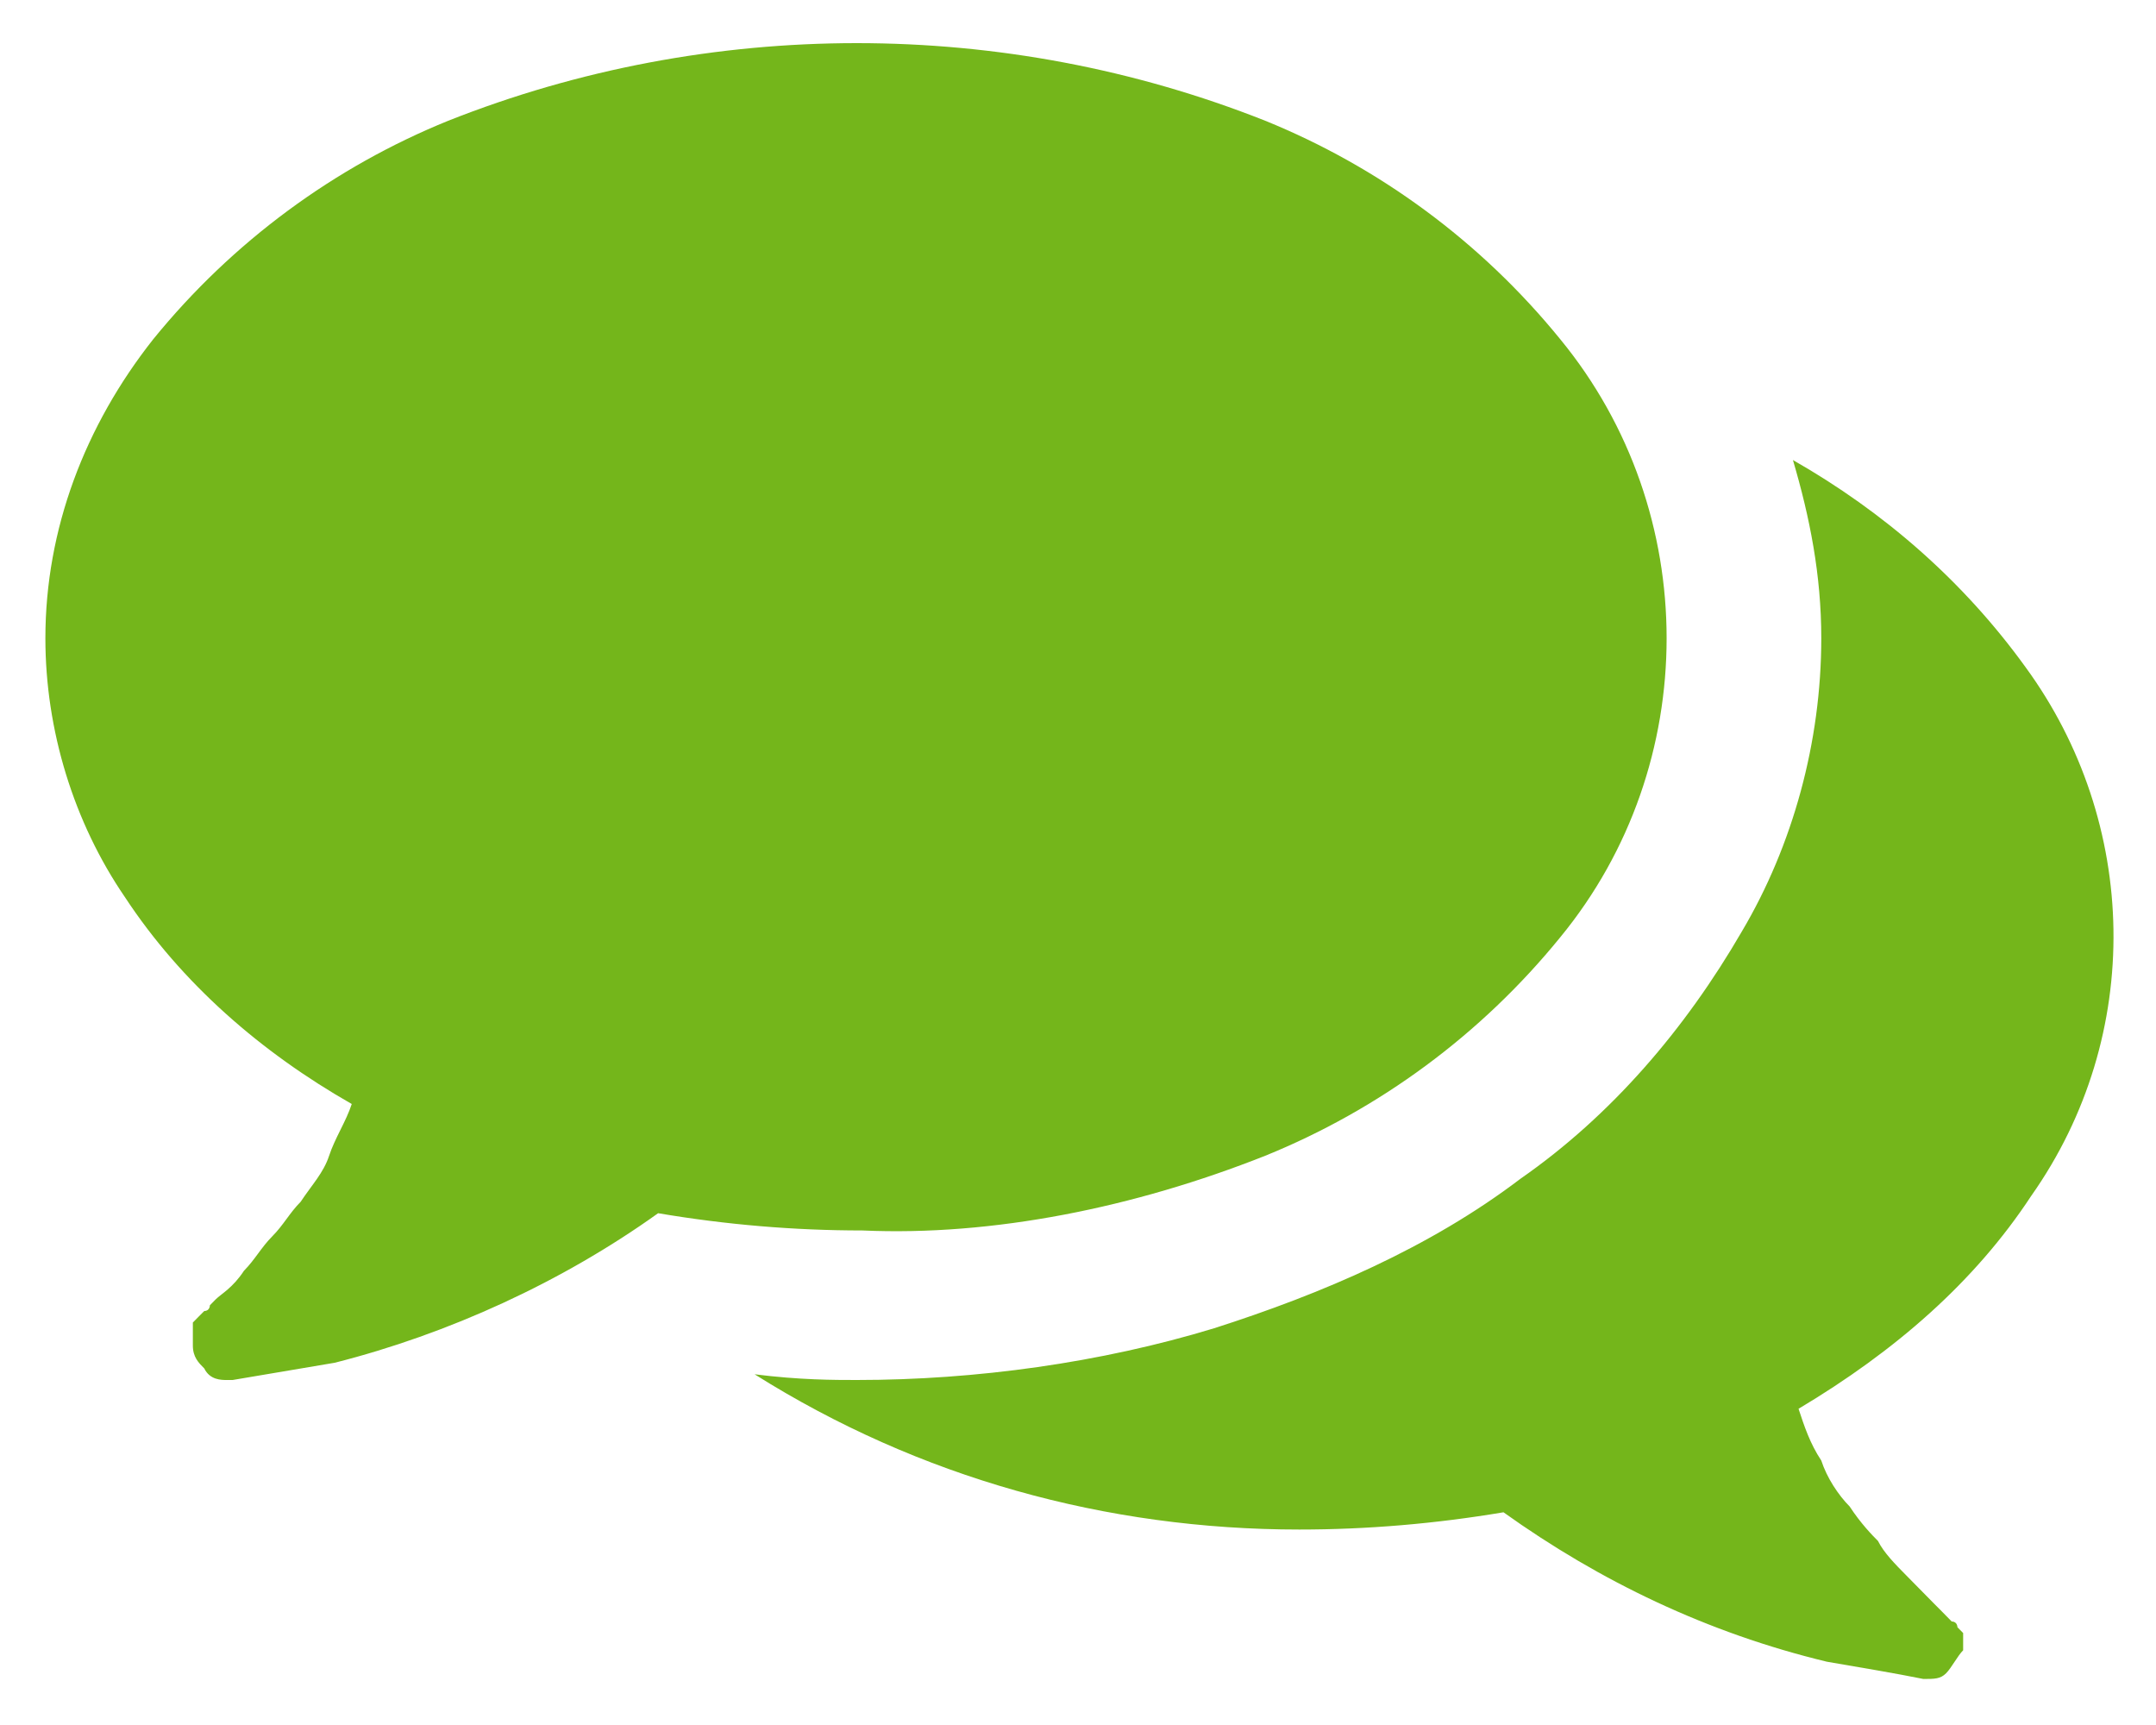 <?xml version="1.0" encoding="UTF-8" standalone="no"?>
<svg width="20px" height="16px" viewBox="0 0 20 16" version="1.1" xmlns="http://www.w3.org/2000/svg" xmlns:xlink="http://www.w3.org/1999/xlink">
    <!-- Generator: Sketch 40.3 (33839) - http://www.bohemiancoding.com/sketch -->
    <title>ic_chat</title>
    <desc>Created with Sketch.</desc>
    <defs></defs>
    <g id="Page-1" stroke="none" stroke-width="1" fill="none" fill-rule="evenodd">
        <g id="ic_chat" fill="#74B61B">
            <path d="M11.737,10.72 C12.789,10.293 13.737,9.6 14.474,8.693 C15.789,7.093 15.789,4.747 14.474,3.147 C13.737,2.24 12.789,1.547 11.737,1.12 C9.316,0.16 6.579,0.16 4.158,1.12 C3.105,1.547 2.158,2.24 1.421,3.147 C0.789,3.947 0.421,4.907 0.421,5.92 C0.421,6.773 0.684,7.627 1.158,8.32 C1.684,9.12 2.421,9.76 3.263,10.24 C3.211,10.4 3.105,10.56 3.053,10.72 C3,10.88 2.895,10.987 2.789,11.147 C2.684,11.253 2.632,11.36 2.526,11.467 C2.421,11.573 2.368,11.68 2.263,11.787 C2.158,11.947 2.053,12 2,12.053 L1.947,12.107 C1.947,12.107 1.947,12.16 1.895,12.16 L1.842,12.213 L1.789,12.267 L1.789,12.48 C1.789,12.587 1.842,12.64 1.895,12.693 C1.947,12.8 2.053,12.8 2.105,12.8 L2.158,12.8 L3.105,12.64 C4.158,12.373 5.211,11.893 6.105,11.253 C6.737,11.36 7.368,11.413 8,11.413 C9.211,11.467 10.526,11.2 11.737,10.72 L11.737,10.72 Z M18.842,11.093 C19.895,9.6 19.842,7.627 18.789,6.187 C18.211,5.387 17.474,4.747 16.632,4.267 C16.789,4.8 16.895,5.333 16.895,5.92 C16.895,6.88 16.632,7.84 16.158,8.64 C15.632,9.547 14.947,10.347 14.105,10.933 C13.263,11.573 12.263,12 11.263,12.32 C10.211,12.64 9.053,12.8 7.947,12.8 C7.737,12.8 7.421,12.8 7,12.747 C8.526,13.707 10.263,14.187 12.053,14.187 C12.684,14.187 13.316,14.133 13.947,14.027 C14.842,14.667 15.842,15.147 16.947,15.413 C17.263,15.467 17.579,15.52 17.842,15.573 C17.947,15.573 18,15.573 18.053,15.52 C18.105,15.467 18.158,15.36 18.211,15.307 L18.211,15.147 L18.158,15.093 C18.158,15.093 18.158,15.04 18.105,15.04 L18.053,14.987 L18,14.933 L17.947,14.88 L17.684,14.613 C17.579,14.507 17.474,14.4 17.421,14.293 C17.368,14.24 17.263,14.133 17.158,13.973 C17.053,13.867 16.947,13.707 16.895,13.547 C16.789,13.387 16.737,13.227 16.684,13.067 C17.579,12.533 18.316,11.893 18.842,11.093 L18.842,11.093 Z" id="Shape"></path>
        </g>
    </g>
</svg>